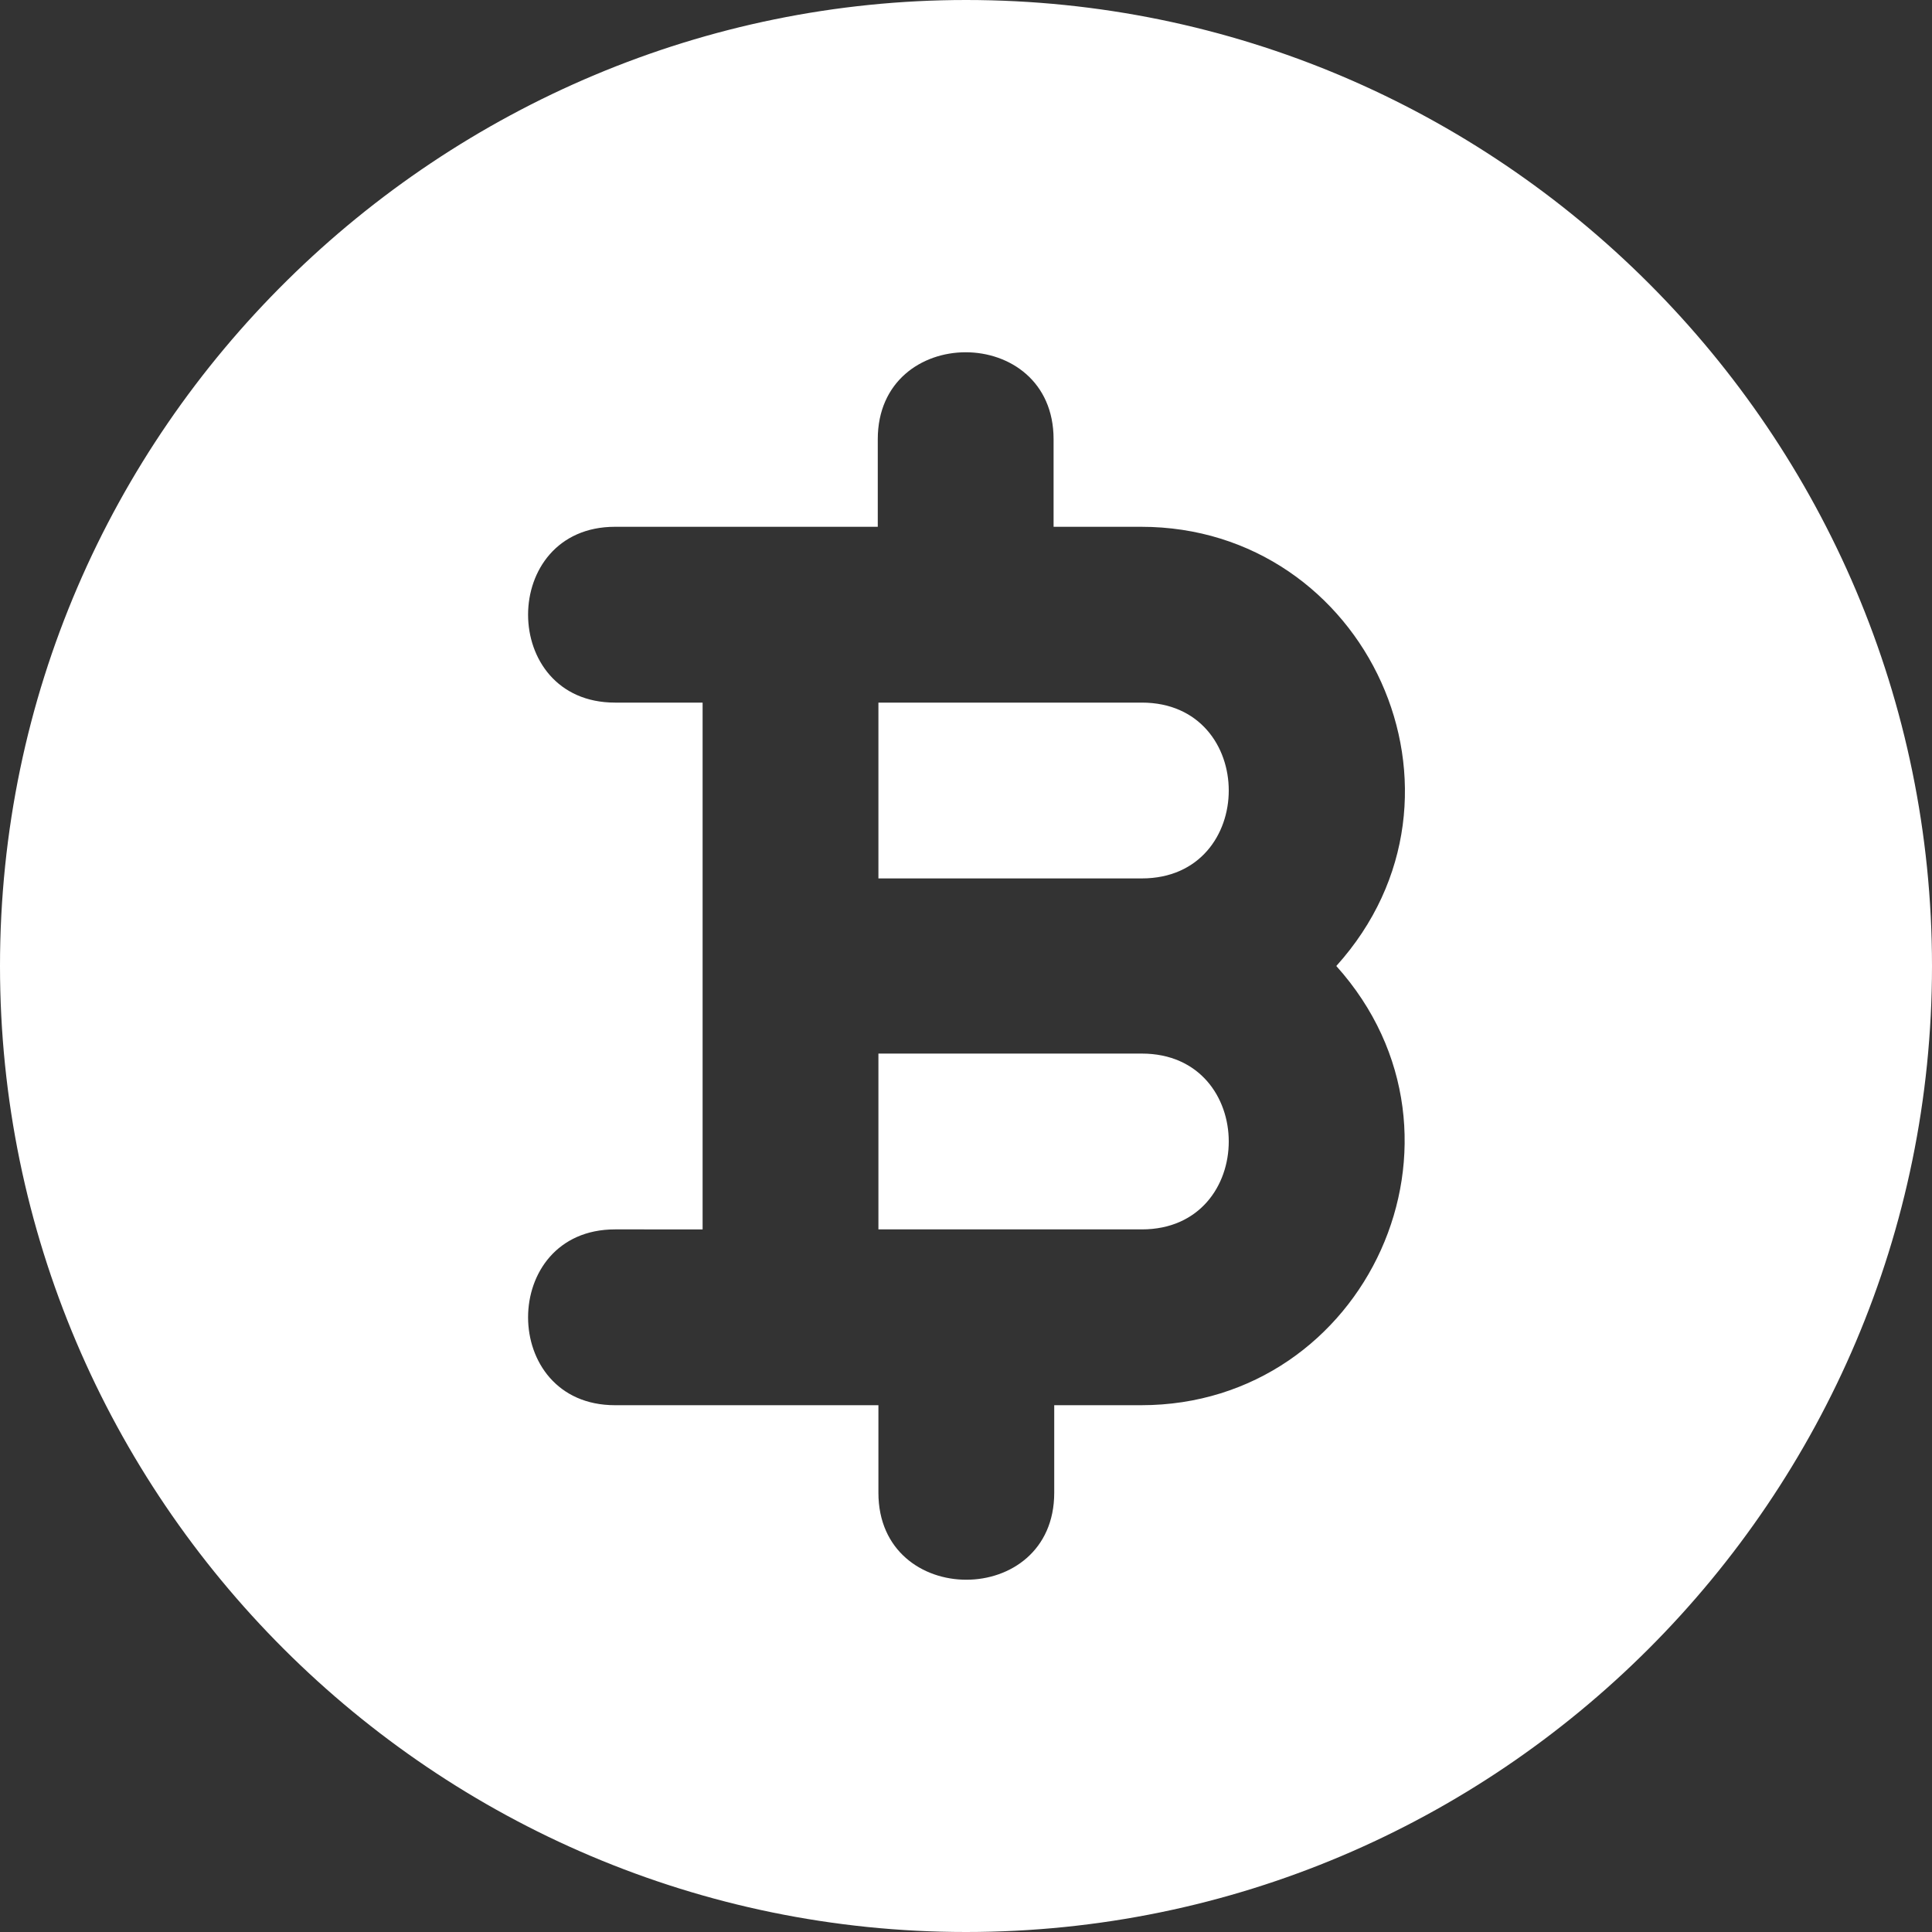 <?xml version="1.0" encoding="utf-8"?>
<!-- Generator: Adobe Illustrator 24.1.2, SVG Export Plug-In . SVG Version: 6.00 Build 0)  -->
<svg version="1.1" id="Layer_1" xmlns="http://www.w3.org/2000/svg" xmlns:xlink="http://www.w3.org/1999/xlink" x="0px" y="0px"
	 viewBox="0 0 30 30" style="enable-background:new 0 0 30 30;" xml:space="preserve">
<rect x="0" y="0" width="30" height="30" fill="#333333" stroke="none"/>
<style type="text/css">
	.st0{fill-rule:evenodd;clip-rule:evenodd;fill:#FFFFFF;}
</style>
<path class="st0" d="M0,15C0,6.61,6.89,0,15,0c8.27,0,15,6.73,15,15c0,8.27-6.73,15-15,15C6.75,30,0,23.28,0,15z M16.36,21.82h1.36
	c3.5,0,5.42-4.16,3.03-6.82c2.4-2.66,0.47-6.82-3.03-6.82h-1.36V6.82c0-1.8-2.73-1.8-2.73,0v1.36H9.55c-1.8,0-1.8,2.73,0,2.73h1.36
	v8.18H9.55c-1.8,0-1.8,2.73,0,2.73h4.09v1.36c0,1.8,2.73,1.8,2.73,0V21.82z M17.73,10.91h-4.09v2.73h4.09
	C19.53,13.64,19.53,10.91,17.73,10.91z M17.73,16.36h-4.09v2.73h4.09C19.53,19.09,19.53,16.36,17.73,16.36z"/>
</svg>
